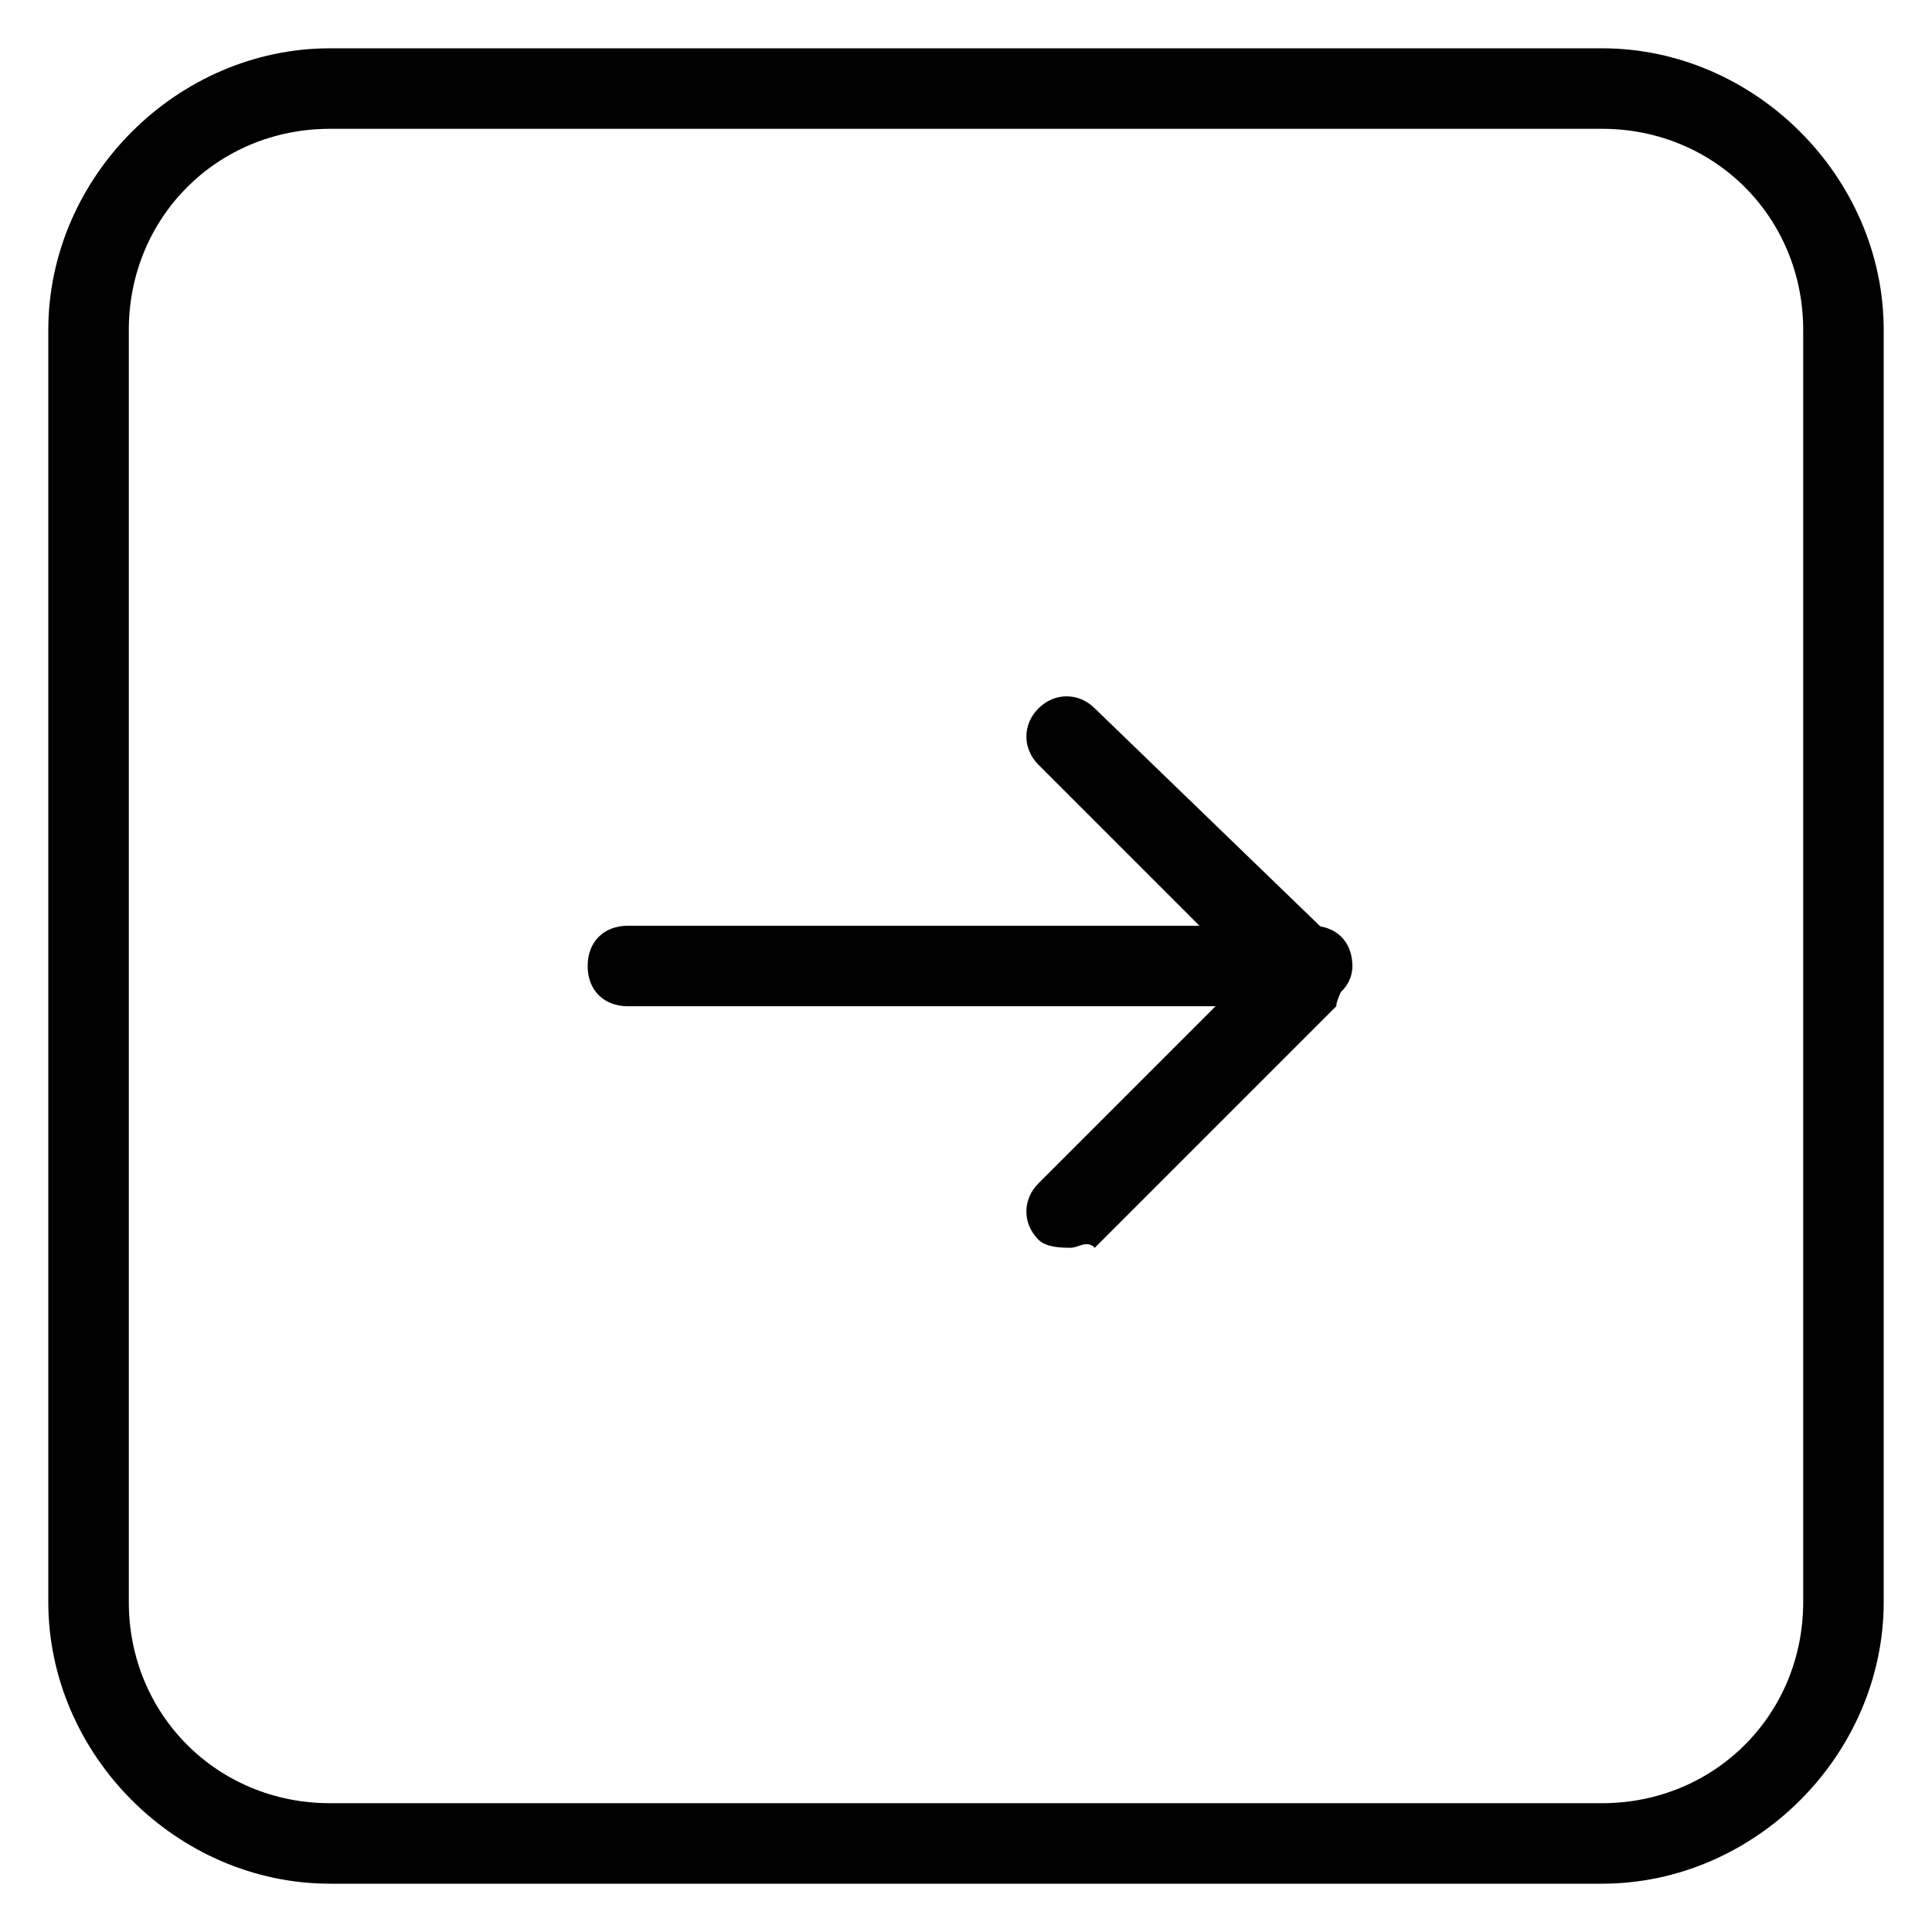 <svg xmlns="http://www.w3.org/2000/svg" viewBox="0 0 24 24"><path d="M19.9 23.4H4.1c-1.9 0-3.5-1.6-3.5-3.5V4.1C.6 2.2 2.2.6 4.1.6h15.8c1.9 0 3.5 1.6 3.5 3.5v15.8c0 1.9-1.6 3.5-3.5 3.5zM4.1 1.6c-1.4 0-2.5 1.1-2.5 2.5v15.8c0 1.4 1.1 2.5 2.5 2.5h15.8c1.4 0 2.5-1.1 2.5-2.5V4.1c0-1.4-1.1-2.5-2.5-2.5H4.1z"/><path d="M13.3 15.5c-.1 0-.3 0-.4-.1-.2-.2-.2-.5 0-.7l2.6-2.6-2.6-2.6c-.2-.2-.2-.5 0-.7.2-.2.5-.2.7 0l3 2.9c.1.1.1.2.1.4s-.1.3-.1.4l-3 3c-.1-.1-.2 0-.3 0z"/><path d="M16.2 12.5H7.8c-.3 0-.5-.2-.5-.5s.2-.5.5-.5h8.5c.3 0 .5.2.5.5s-.3.5-.6.5z"/></svg>